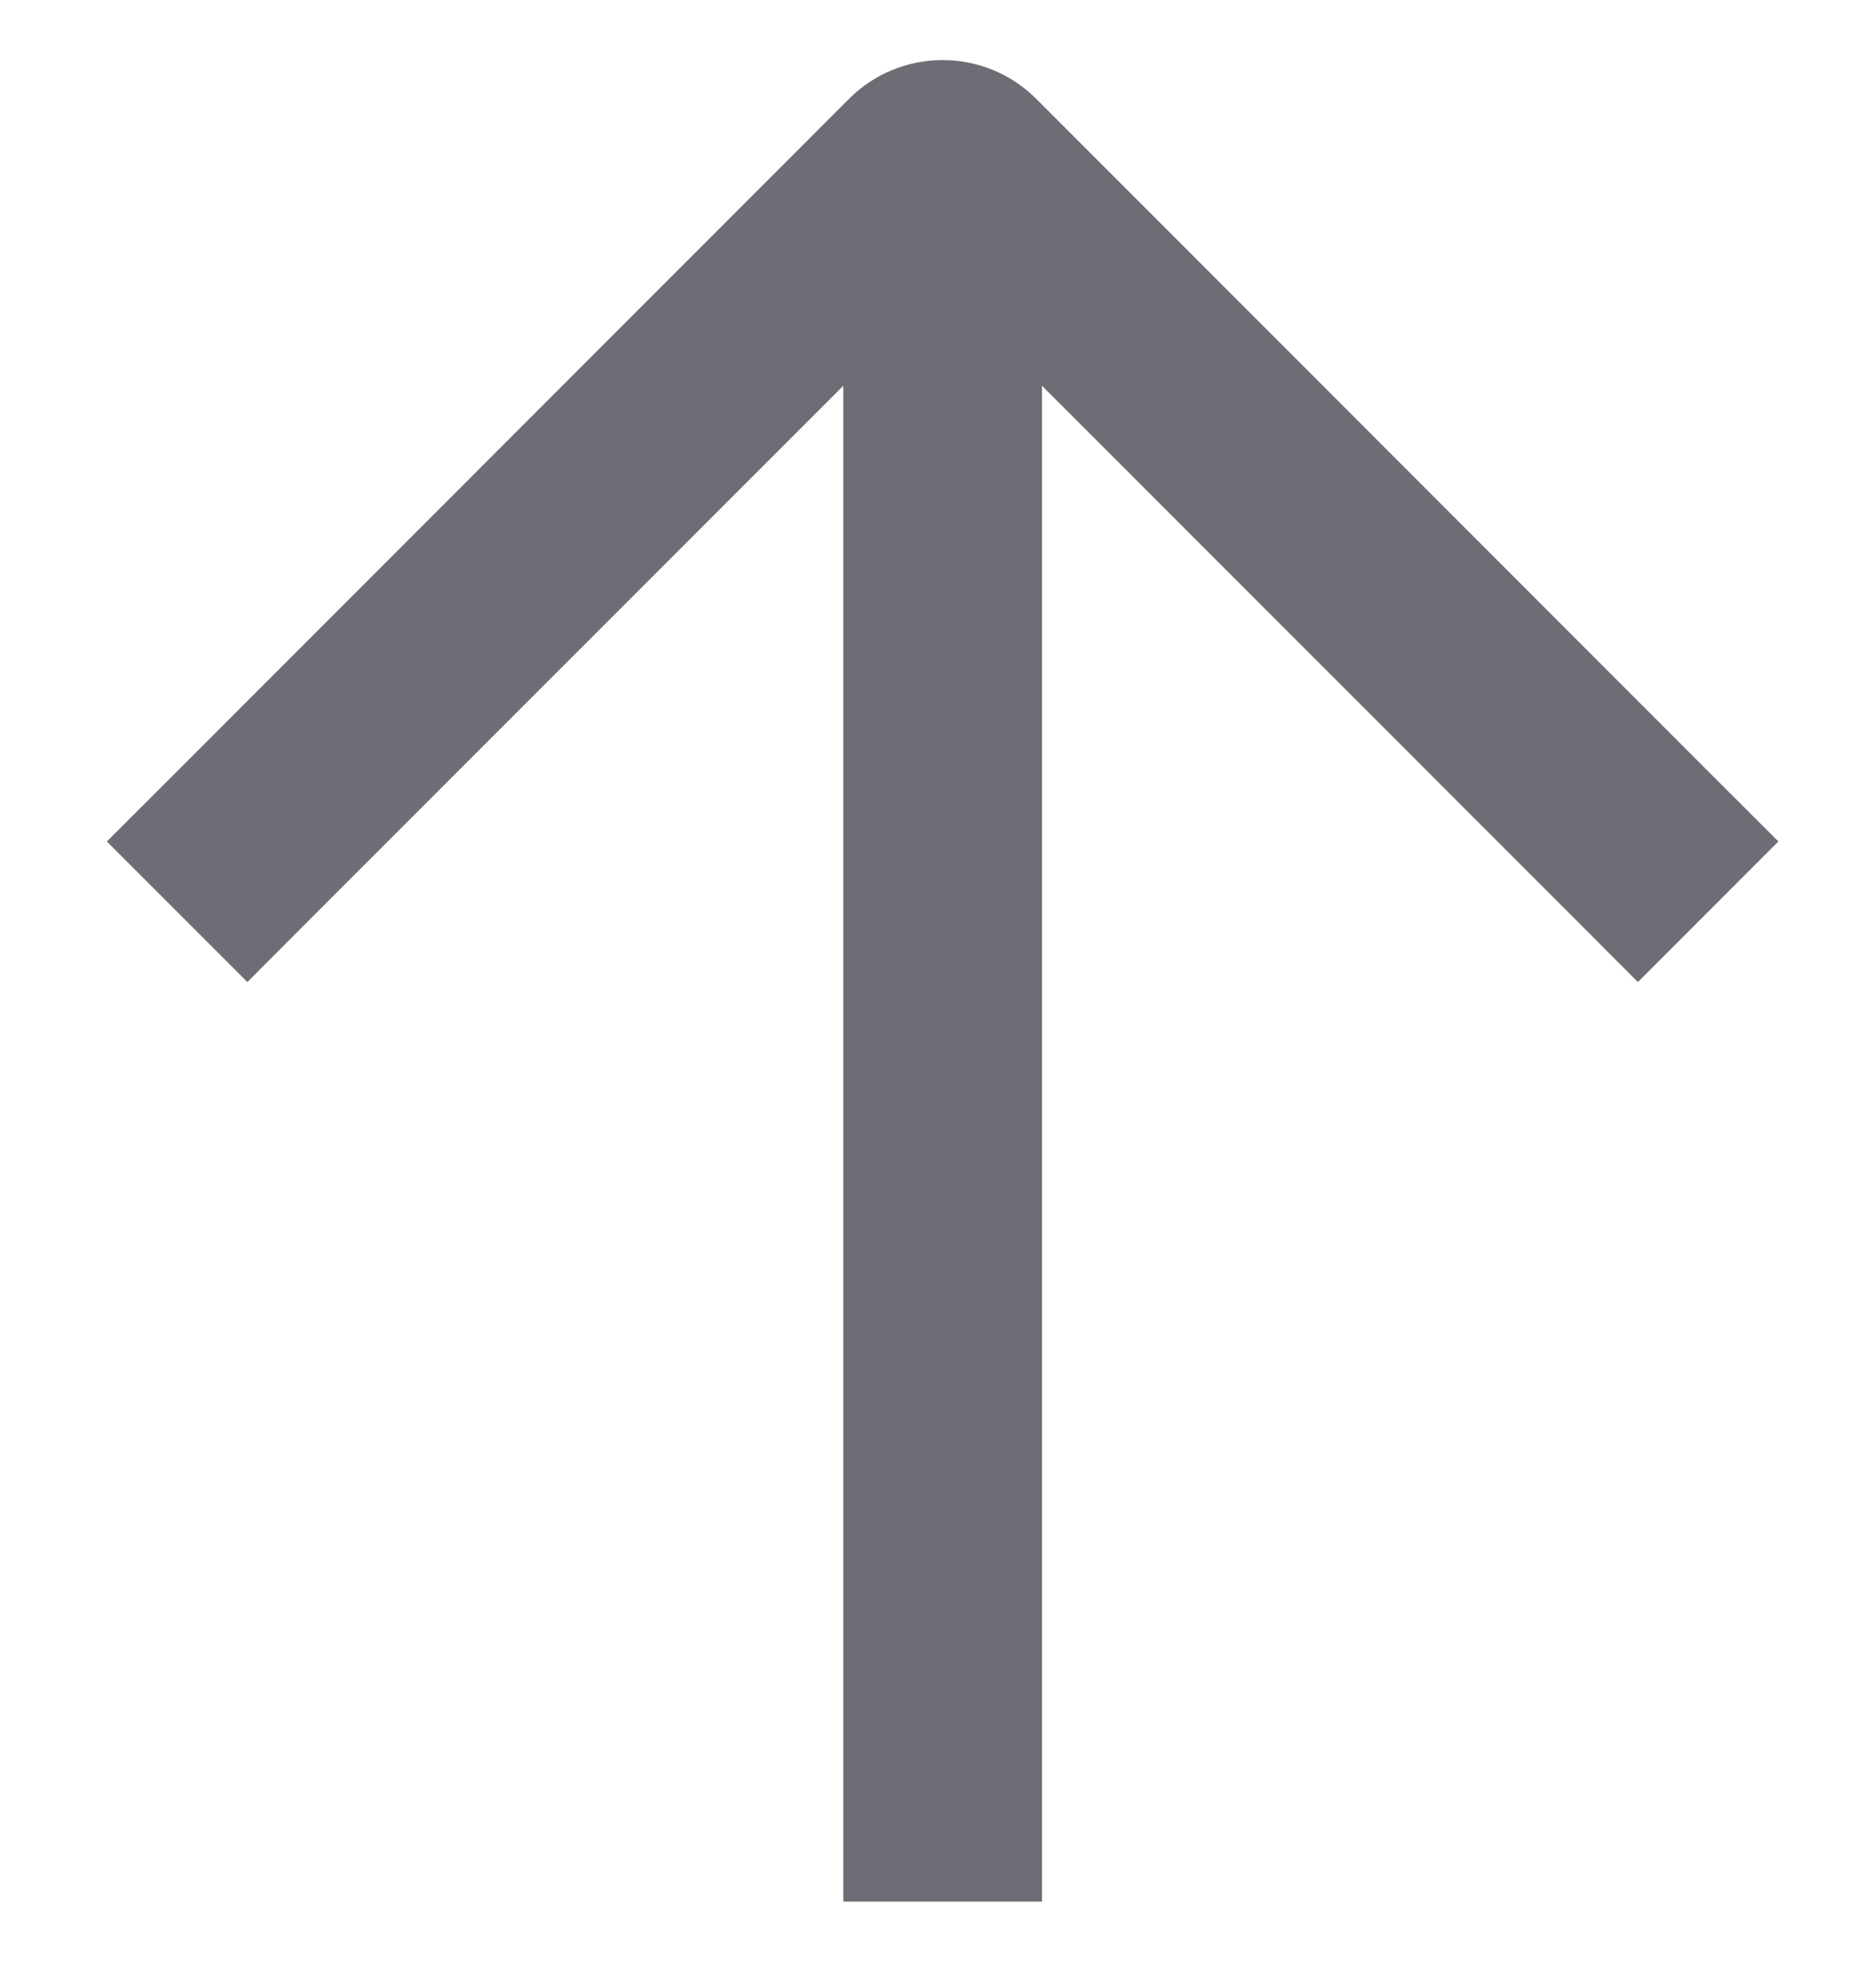 <svg width="14" height="15" viewBox="0 0 14 15" fill="none" xmlns="http://www.w3.org/2000/svg">
<path fill-rule="evenodd" clip-rule="evenodd" d="M6.368 13.6V14.35H7.868V13.6V2.911L11.838 6.88L12.368 7.411L13.429 6.35L12.898 5.82L7.825 0.746C7.435 0.356 6.801 0.356 6.411 0.746L1.338 5.82L0.807 6.35L1.868 7.411L2.398 6.88L6.368 2.911V13.6Z" fill="#6D6D76"/>
</svg>
